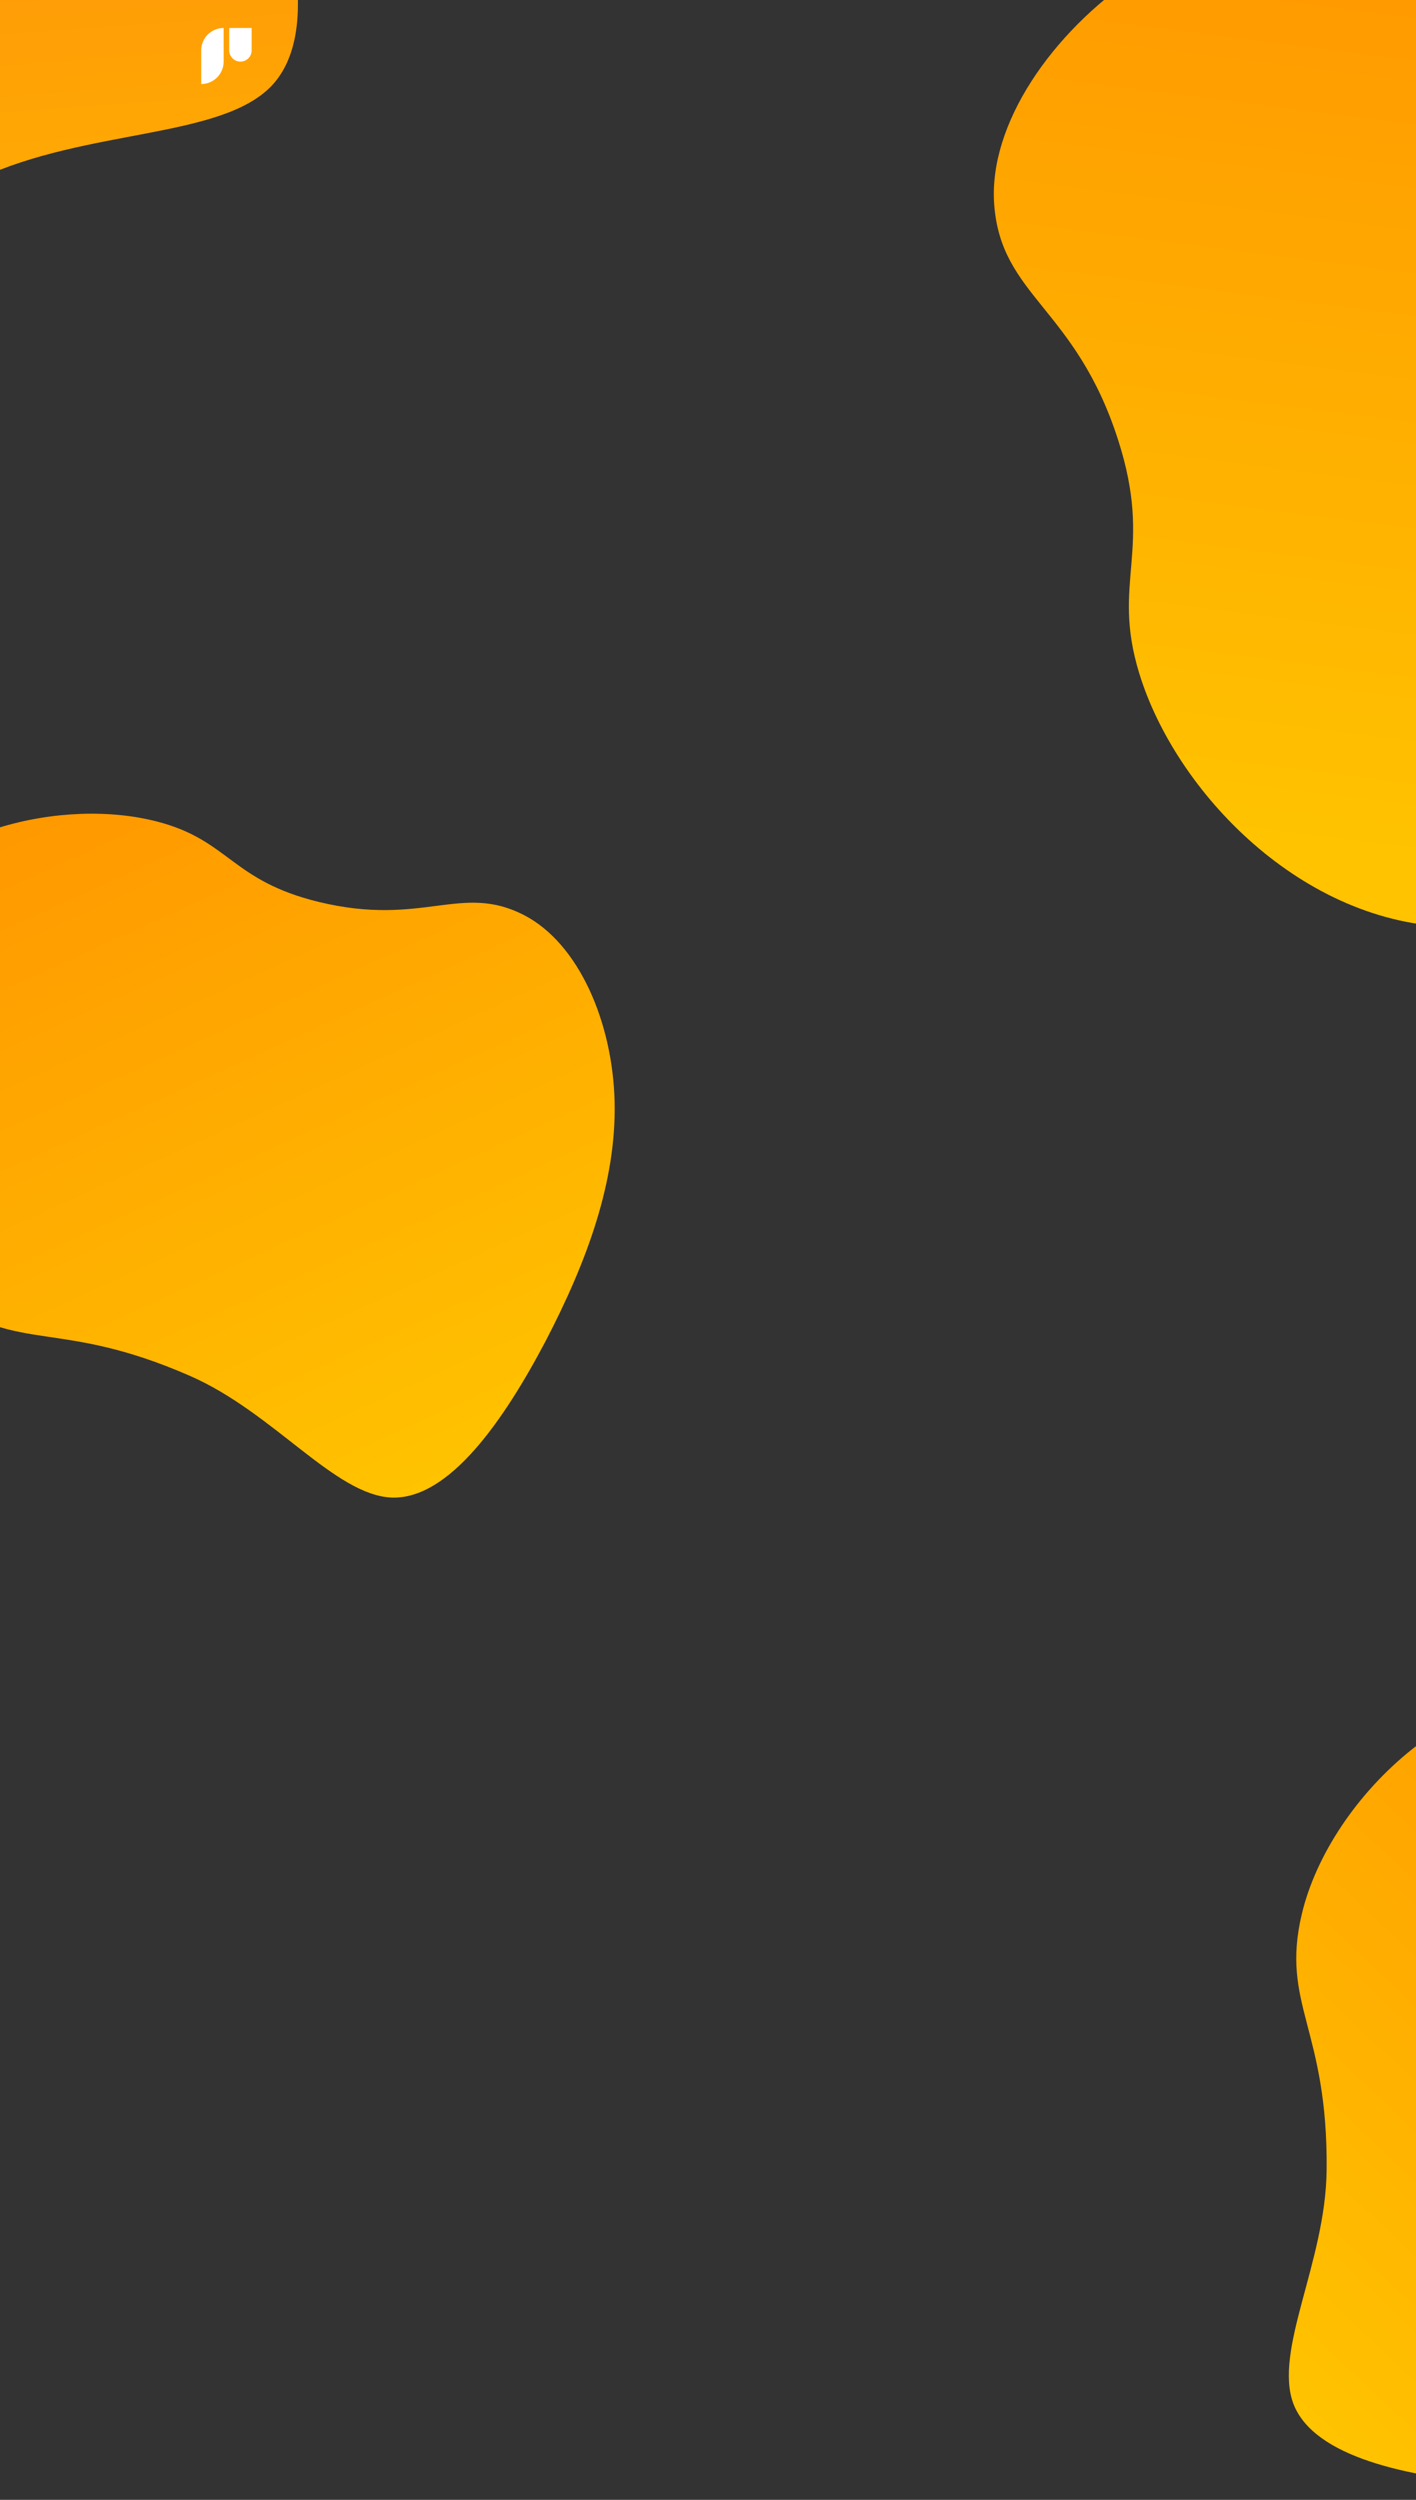 <svg id="Warstwa_1" data-name="Warstwa 1" xmlns="http://www.w3.org/2000/svg" xmlns:xlink="http://www.w3.org/1999/xlink" viewBox="0 0 1920 3389">
  <rect x="0" y="0" width="1920" height="3389" fill="#333333" stroke="none"/>
  <defs>
    <style>
      .cls-1 {
        fill: none;
      }

      .cls-2 {
        clip-path: url(#clip-path);
      }

      .cls-3 {
        fill: url(#Gradient_bez_nazwy_2);
      }

      .cls-4 {
        clip-path: url(#clip-path-2);
      }

      .cls-5 {
        fill: url(#Gradient_bez_nazwy_4);
      }

      .cls-6 {
        clip-path: url(#clip-path-3);
      }

      .cls-7 {
        fill: url(#Gradient_bez_nazwy_4-2);
      }

      .cls-8 {
        clip-path: url(#clip-path-4);
      }

      .cls-9 {
        fill: url(#Gradient_bez_nazwy_4-3);
      }

      .cls-10 {
        clip-path: url(#clip-path-5);
      }

      .cls-11 {
        fill: #fff;
      }
    </style>
    <clipPath id="clip-path">
      <rect class="cls-1" x="-919.864" y="-836.858" width="1225.617" height="1426.485" transform="translate(-178.1 -428.466) rotate(-89)"/>
    </clipPath>
    <linearGradient id="Gradient_bez_nazwy_2" data-name="Gradient bez nazwy 2" x1="0.283" y1="3587.328" x2="-0.211" y2="3587.272" gradientTransform="matrix(-21.39, 1225.427, 1426.267, 24.896, -5116738.112, -89177.203)" gradientUnits="userSpaceOnUse">
      <stop offset="0" stop-color="#ffb300"/>
      <stop offset="1" stop-color="#ff9609"/>
    </linearGradient>
    <clipPath id="clip-path-2">
      <rect class="cls-1" x="1189.77" y="-111.275" width="1426.401" height="1225.545" transform="matrix(0.309, -0.951, 0.951, 0.309, 837.966, 2156.357)"/>
    </clipPath>
    <linearGradient id="Gradient_bez_nazwy_4" data-name="Gradient bez nazwy 4" x1="-0.282" y1="3589.114" x2="-0.421" y2="3589.961" gradientTransform="matrix(1165.559, 378.715, 440.783, -1356.586, -1579902.539, 4870164.692)" gradientUnits="userSpaceOnUse">
      <stop offset="0" stop-color="#ffc300"/>
      <stop offset="1" stop-color="#f90"/>
    </linearGradient>
    <clipPath id="clip-path-3">
      <rect class="cls-1" x="-146.29" y="968.636" width="957.902" height="1094.991" transform="translate(-896.904 568.773) rotate(-40.011)"/>
    </clipPath>
    <linearGradient id="Gradient_bez_nazwy_4-2" x1="1.563" y1="3586.511" x2="1.328" y2="3585.582" gradientTransform="matrix(-733.679, 615.869, 704.005, 838.674, -2523193.721, -3006868.462)" xlink:href="#Gradient_bez_nazwy_4"/>
    <clipPath id="clip-path-4">
      <rect class="cls-1" x="1602.03" y="2396.408" width="1094.879" height="957.804" transform="translate(-1388.29 3485.138) rotate(-63)"/>
    </clipPath>
    <linearGradient id="Gradient_bez_nazwy_4-3" x1="4.215" y1="3587.966" x2="3.98" y2="3587.037" gradientTransform="matrix(-853.411, -434.834, -497.063, 975.541, 1788834.257, -3495078.964)" xlink:href="#Gradient_bez_nazwy_4"/>
    <clipPath id="clip-path-5">
      <rect class="cls-1" x="270.745" y="37.95" width="79" height="76"/>
    </clipPath>
  </defs>
  <g id="Group_8" data-name="Group 8">
    <g class="cls-2">
      <g id="Group_1" data-name="Group 1">
        <path id="Path_32" data-name="Path 32" class="cls-3" d="M-254.737-719.902c101.223-39.312,245.389,6.304,353.149,93.871,108.439,88.27,181.105,217.883,239.287,362.838,57.55,145.568,99.307,306.387,30.682,379.453C299.077,188.624,118.759,173.843-27.841,242.023c-227.459,105.784-227.499,198.497-388.406,233.736-207.392,45.422-521.853-67.318-592.751-312.256-57.279-197.888,63.846-414.94,203.923-509.519,108.751-73.428,164.462-29.509,294.711-120.238C-355.947-573.815-371.318-674.629-254.737-719.902"/>
      </g>
    </g>
  </g>
  <g id="Group_2" data-name="Group 2">
    <g class="cls-4">
      <g id="Group_1-2" data-name="Group 1-2">
        <path id="Path_32-2" data-name="Path 32-2" class="cls-5" d="M1348.068,277.14C1340.069,168.852,1425.837,44.33,1541.077-33.115c116.111-77.888,261.297-109.482,416.92-122.74,156.024-12.475,322.015-5.388,371.822,81.595,48.936,87.428-17.916,255.536,4.422,415.655,34.657,248.434,123.302,275.577,109.957,439.747-17.197,211.598-216.939,479.34-471.888,475.527-205.976-3.081-378.12-182.363-427.608-343.962-38.422-125.46,19.863-165.894-28.817-316.969-57.711-179.107-158.608-193.882-167.817-318.598"/>
      </g>
    </g>
  </g>
  <g id="Group_14" data-name="Group 14">
    <g class="cls-6">
      <g id="Group_1-3" data-name="Group 1-3">
        <path id="Path_32-3" data-name="Path 32-3" class="cls-7" d="M710.784,1240.722c74.199,38.46,119.931,145.33,122.574,252.626,2.57,108.048-37.275,216.576-93.468,324.586-56.873,107.955-130.705,214.587-208.385,212.305-77.611-3.033-159.755-115.027-273.846-164.966C80.641,1787.793,25.918,1835.296-75.94,1760.191c-131.3-96.808-223.25-336.701-114.483-503.332,87.874-134.622,276.952-175.76,403.327-143.132,98.116,25.329,100.279,80.107,219.435,109.016,141.264,34.27,192.992-26.318,278.445,17.979"/>
      </g>
    </g>
  </g>
  <g id="Group_21" data-name="Group 21">
    <g class="cls-8">
      <g id="Group_1-4" data-name="Group 1-4">
        <path id="Path_32-4" data-name="Path 32-4" class="cls-9" d="M2550.642,3115.815c-6.426,83.318-86.94,167.148-184.672,211.482-98.453,44.56-213.912,50.265-335.277,40.719-121.581-10.193-248.567-36.513-276.801-108.907-27.517-72.624,43.494-191.972,44.908-316.493,2.19-193.199-62.905-225.02-33.55-348.109,37.836-158.664,222.746-336.986,418.602-301.939,158.234,28.315,269.938,186.293,289.256,315.361,15,100.206-34.577,123.589-14.655,244.559,23.621,143.414,99.592,167.369,92.187,263.326"/>
      </g>
    </g>
  </g>
  <g class="cls-10">
    <g id="Mask_Group_1" data-name="Mask Group 1">
      <g id="Logo_SU_logo_kontrast" data-name="Logo SU logo kontrast">
        <g id="Group_9" data-name="Group 9">
          <path id="Path_69" data-name="Path 69" class="cls-11" d="M356.4,54.752v-.9h1.869v.834a3.955,3.955,0,0,0,7.9,0c0-2.378-.95-3.4-4.565-5-4.136-1.853-5.117-3.552-5.117-6.27,0-3.181,2.145-5.467,5.791-5.467,3.677,0,5.729,2.193,5.729,5.467v.525h-1.838v-.494a3.863,3.863,0,0,0-7.721-.093c0,2.224,1.011,3.181,4.657,4.849,4.044,1.853,5.055,3.552,5.055,6.424,0,3.243-2.145,5.559-5.944,5.559C358.484,60.188,356.4,57.964,356.4,54.752Z"/>
          <path id="Path_70" data-name="Path 70" class="cls-11" d="M383.547,55.122h-7.259l-1.195,4.756h-1.869l5.423-21.62h2.635l5.515,21.62h-2.022Zm-.429-1.76-3.248-12.725-3.156,12.728Z"/>
          <path id="Path_71" data-name="Path 71" class="cls-11" d="M392.889,38.259h2.911l4.994,18.037,4.964-18.037h2.972v21.62h-1.93v-18.84l-5.27,18.84h-1.561l-5.3-18.84v18.84h-1.78Z"/>
          <path id="Path_72" data-name="Path 72" class="cls-11" d="M415.716,54.195v-10.254c0-3.892,2.145-5.992,6.036-5.992s6.036,2.1,6.036,5.992v10.254c0,3.892-2.145,5.992-6.036,5.992S415.716,58.087,415.716,54.195Zm10.111.154v-10.562c0-2.78-1.471-4.108-4.075-4.108s-4.075,1.328-4.075,4.108v10.563c0,2.78,1.471,4.108,4.075,4.108s4.075-1.328,4.075-4.108Z"/>
          <path id="Path_73" data-name="Path 73" class="cls-11" d="M434.773,38.259h5.638c4.044,0,5.974,1.7,5.974,5.281v.494c0,2.9-1.042,4.478-3.462,5.034v.031c2.421.463,3.462,2.008,3.462,5.034v2.78a9.042,9.042,0,0,0,.368,2.965h-1.992a10.031,10.031,0,0,1-.337-2.965v-2.873c0-2.872-1.2-3.953-4.381-3.953h-3.309v9.791h-1.961Zm5.209,10.069c3.094,0,4.442-1.2,4.442-3.923v-.463c0-2.811-1.195-3.953-4.044-3.953h-3.646v8.339Z"/>
          <path id="Path_74" data-name="Path 74" class="cls-11" d="M452.359,58.181l9.529-18.192h-9.161v-1.73h11.4v1.7l-9.559,18.192h9.559v1.73h-11.768Z"/>
          <path id="Path_75" data-name="Path 75" class="cls-11" d="M483.365,63.338v1.235a4.991,4.991,0,0,1-1.991.4c-1.777,0-2.758-.741-2.758-2.038,0-1.174.521-2.1,2.145-3.058l-1.225-4.756h-7.261l-1.195,4.756h-1.869l5.423-21.62h2.635l5.515,21.62h-.429c-1.562.618-2.175,1.637-2.175,2.533,0,.957.674,1.266,1.685,1.266A3.669,3.669,0,0,0,483.365,63.338Zm-4.259-9.976-3.248-12.725-3.156,12.729Z"/>
          <path id="Path_76" data-name="Path 76" class="cls-11" d="M488.879,38.259h5.883c4.075,0,5.975,1.915,5.975,5.9v9.822c0,3.984-1.9,5.9-5.975,5.9h-5.883Zm5.821,19.89c2.88,0,4.075-1.2,4.075-4.108v-9.945c0-2.9-1.195-4.108-4.075-4.108h-3.86v18.161Z"/>
        </g>
        <g id="Group_10" data-name="Group 10">
          <path id="Path_77" data-name="Path 77" class="cls-11" d="M356.487,84.794v-13.917h1.72v14.052c0,2.4,1.263,3.587,3.521,3.587s3.494-1.187,3.494-3.587v-14.052h1.693v13.917c0,3.344-1.828,5.232-5.214,5.232C358.288,90.027,356.487,88.112,356.487,84.794Z"/>
          <path id="Path_78" data-name="Path 78" class="cls-11" d="M372.908,84.875v-9.117c0-3.264,1.908-5.152,5.107-5.152,3.333,0,5.188,1.888,5.188,5.152v1.241h-1.64v-1.322a3.212,3.212,0,0,0-3.521-3.56c-2.07,0-3.414,1.214-3.414,3.56v9.278c0,2.346,1.344,3.56,3.414,3.56a3.212,3.212,0,0,0,3.521-3.56v-1.861h1.64v1.78c0,3.264-1.855,5.152-5.187,5.152C374.817,90.027,372.908,88.139,372.908,84.875Z"/>
          <path id="Path_79" data-name="Path 79" class="cls-11" d="M388.094,88.274l8.359-15.886h-8.037v-1.51h10v1.483l-8.386,15.886h8.386v1.51h-10.322Z"/>
          <path id="Path_80" data-name="Path 80" class="cls-11" d="M403.925,70.877h2.338l6.8,15.347v-15.347h1.64v18.876h-1.855l-7.311-16.534v16.534h-1.613Z"/>
          <path id="Path_81" data-name="Path 81" class="cls-11" d="M421.099,70.877h1.72v18.876h-1.72Z"/>
          <path id="Path_82" data-name="Path 82" class="cls-11" d="M428.951,84.794v-8.955c0-3.4,1.881-5.232,5.295-5.232s5.295,1.834,5.295,5.232v8.955c0,3.4-1.881,5.232-5.295,5.232S428.951,88.193,428.951,84.794Zm8.87.135v-9.224c0-2.427-1.29-3.587-3.575-3.587s-3.575,1.16-3.575,3.587v9.224c0,2.427,1.29,3.587,3.575,3.587S437.821,87.356,437.821,84.929Z"/>
          <path id="Path_83" data-name="Path 83" class="cls-11" d="M444.509,70.877h1.747l2.93,16.561,3.2-16.561h1.613l3.2,16.561,2.957-16.561h1.586l-3.44,18.88h-2.123l-2.983-15.59-3.01,15.59h-2.2Z"/>
          <path id="Path_84" data-name="Path 84" class="cls-11" d="M466.441,85.28v-.782h1.641v.728a3.471,3.471,0,0,0,6.935,0c0-2.077-.833-2.967-4-4.369-3.628-1.618-4.489-3.1-4.489-5.475,0-2.778,1.881-4.774,5.08-4.774,3.225,0,5.026,1.915,5.026,4.774v.458h-1.613v-.431a3.39,3.39,0,0,0-6.773-.081c0,1.942.887,2.778,4.085,4.235,3.548,1.618,4.435,3.1,4.435,5.61,0,2.832-1.881,4.855-5.214,4.855C468.269,90.027,466.441,88.085,466.441,85.28Z"/>
          <path id="Path_85" data-name="Path 85" class="cls-11" d="M487.083,79.453l-2.9,3.884v6.416h-1.72v-18.88h1.72v10.033l7.526-10.033h1.908l-5.322,7.12,5.4,11.76h-1.908Z"/>
          <path id="Path_86" data-name="Path 86" class="cls-11" d="M499.016,70.877h1.72v18.876h-1.72Z"/>
        </g>
        <g id="Group_11" data-name="Group 11">
          <path id="Path_87" data-name="Path 87" class="cls-11" d="M356.4,100.009h1.262v13.672h-1.262Z"/>
          <path id="Path_88" data-name="Path 88" class="cls-11" d="M367.993,100.009h1.262v12.579h5.4v1.094h-6.664Z"/>
          <path id="Path_89" data-name="Path 89" class="cls-11" d="M378.246,110.088v-6.485c0-2.461,1.38-3.789,3.884-3.789s3.884,1.328,3.884,3.789v6.485c0,2.461-1.38,3.789-3.884,3.789S378.246,112.549,378.246,110.088Zm6.506.1v-6.68a2.622,2.622,0,0,0-5.244,0v6.68a2.623,2.623,0,1,0,5.245,0Z"/>
          <path id="Path_90" data-name="Path 90" class="cls-11" d="M395.378,103.974h1.222l2.07,8.418,2.031-8.418h1.38l2.031,8.418,2.051-8.418h1.144l-2.386,9.707h-1.518l-2.011-8.457-2.031,8.457h-1.577Z"/>
          <path id="Path_91" data-name="Path 91" class="cls-11" d="M416.647,110.127v-6.524c0-2.441,1.38-3.789,3.825-3.789,2.484,0,3.884,1.348,3.884,3.789v.645h-1.2v-.742a2.623,2.623,0,1,0-5.245,0v6.68a2.623,2.623,0,0,0,5.245,0v-2.7h-2.409v-1.152h3.608v3.789c0,2.422-1.38,3.75-3.825,3.75C418.031,113.877,416.647,112.549,416.647,110.127Z"/>
          <path id="Path_92" data-name="Path 92" class="cls-11" d="M428.697,100.009h1.222v13.672h-1.222Z"/>
          <path id="Path_93" data-name="Path 93" class="cls-11" d="M434.493,103.974h1.222v9.707h-1.222Zm.02-3.984h1.222v2.129h-1.222Z"/>
          <path id="Path_94" data-name="Path 94" class="cls-11" d="M439.579,103.974h1.223l2.07,8.418,2.031-8.418h1.38l2.031,8.418,2.051-8.418h1.143l-2.386,9.707h-1.518l-2.011-8.457-2.031,8.457h-1.577Z"/>
          <path id="Path_95" data-name="Path 95" class="cls-11" d="M455.369,103.974h1.222v9.707h-1.222Zm.02-3.984h1.222v2.129h-1.222Z"/>
          <path id="Path_96" data-name="Path 96" class="cls-11" d="M460.911,110.381v-3.047a3.2,3.2,0,0,1,3.51-3.555c2.287,0,3.391,1.27,3.431,3.418v.02h-1.163v-.039a2.043,2.043,0,0,0-2.267-2.344,2.108,2.108,0,0,0-2.287,2.344v3.32a2.278,2.278,0,1,0,4.555.096q.001-.048,0-.096v-.273h1.163v.156c0,2.207-1.1,3.535-3.43,3.535a3.173,3.173,0,0,1-3.512-3.535Z"/>
          <path id="Path_97" data-name="Path 97" class="cls-11" d="M477.571,113.681a5.977,5.977,0,0,1-.2-1.7,3.132,3.132,0,0,1-3.115,1.895c-1.774,0-2.819-.957-2.819-2.559,0-1.523.789-2.383,3-2.93,2.425-.625,2.8-.84,2.8-1.68-.02-1.211-.769-1.875-2.09-1.875-1.439,0-2.189.82-2.189,1.914h-1.143c0-1.8,1.262-2.969,3.372-2.969,2.188,0,3.273,1.152,3.273,3.145v4.18a10.363,10.363,0,0,0,.217,2.578Zm-.335-3.867v-1.445a5.888,5.888,0,0,1-2.524.977c-1.439.391-2.05.859-2.05,1.934,0,1,.651,1.543,1.833,1.543,1.676,0,2.741-1,2.741-3.008Z"/>
          <path id="Path_98" data-name="Path 98" class="cls-11" d="M482.716,110.381v-3.047a3.2,3.2,0,0,1,3.509-3.555c2.287,0,3.391,1.27,3.431,3.418v.02h-1.163v-.039a2.043,2.043,0,0,0-2.267-2.344,2.108,2.108,0,0,0-2.287,2.344v3.32a2.278,2.278,0,1,0,4.554.134q.002-.067,0-.134v-.273h1.163v.156c0,2.207-1.1,3.535-3.431,3.535a3.173,3.173,0,0,1-3.509-3.535Z"/>
          <path id="Path_99" data-name="Path 99" class="cls-11" d="M500.738,106.982v6.7h-1.223v-6.524c0-1.563-.631-2.324-1.932-2.324-1.636,0-2.583,1.113-2.583,3.008v5.84h-1.223v-13.673h1.223v5.352a3.1,3.1,0,0,1,2.9-1.582C499.772,103.779,500.738,104.872,500.738,106.982Z"/>
        </g>
        <path id="Path_100" data-name="Path 100" class="cls-11" d="M272.839,68.337v45.579h0a30.386,30.386,0,0,0,30.386-30.386h0v-45.58h0a30.386,30.386,0,0,0-30.386,30.386h0Z"/>
        <path id="Path_101" data-name="Path 101" class="cls-11" d="M310.822,37.95v30.387a15.193,15.193,0,0,0,15.193,15.193h0a15.193,15.193,0,0,0,15.193-15.193v-30.387Z"/>
      </g>
    </g>
  </g>
</svg>
